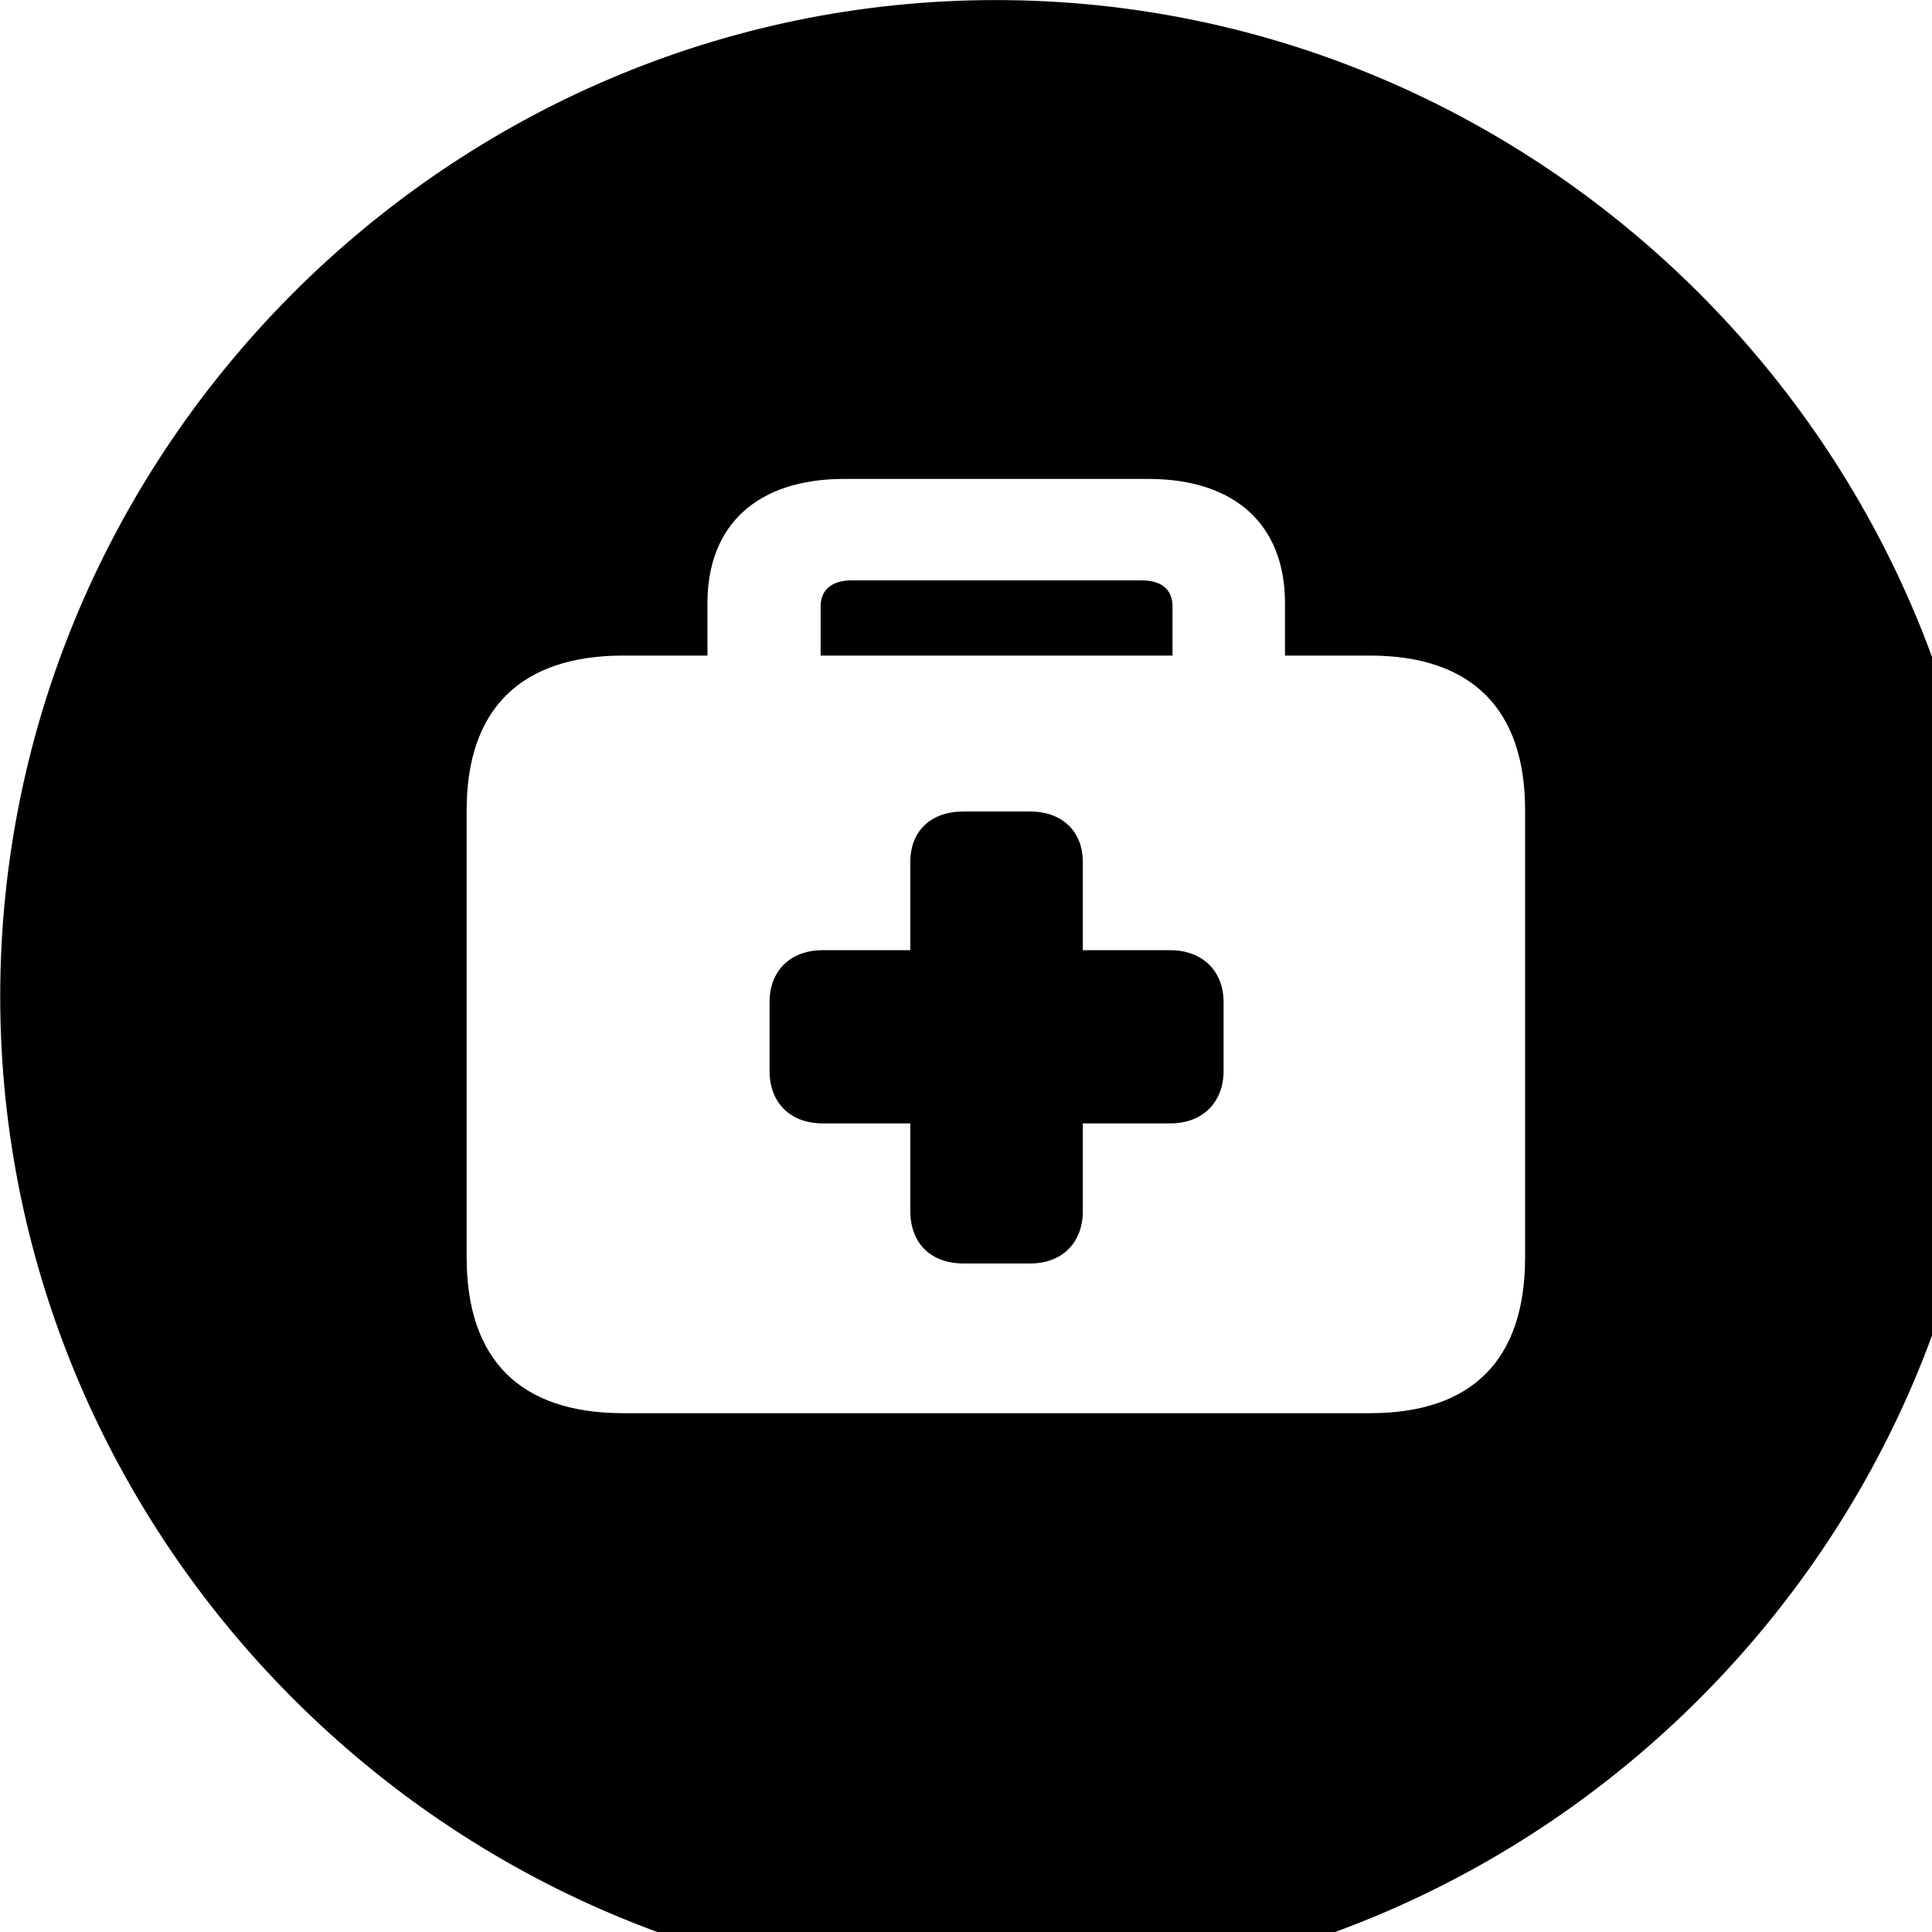 <svg xmlns="http://www.w3.org/2000/svg" viewBox="0 0 28 28" width="28" height="28">
  <path d="M14.433 28.871C22.363 28.871 28.873 22.351 28.873 14.441C28.873 6.511 22.353 0.001 14.433 0.001C6.513 0.001 0.003 6.511 0.003 14.441C0.003 22.351 6.523 28.871 14.433 28.871ZM9.033 20.481C7.543 20.481 6.763 19.711 6.763 18.221V11.741C6.763 10.281 7.543 9.501 9.033 9.501H10.253V8.741C10.253 7.601 10.983 6.941 12.233 6.941H16.643C17.893 6.941 18.623 7.601 18.623 8.741V9.501H19.853C21.333 9.501 22.103 10.281 22.103 11.741V18.221C22.103 19.711 21.333 20.481 19.853 20.481ZM11.893 9.501H16.993V8.791C16.993 8.541 16.833 8.411 16.543 8.411H12.343C12.063 8.411 11.893 8.541 11.893 8.791ZM11.153 15.521C11.153 15.981 11.453 16.281 11.923 16.281H13.193V17.551C13.193 18.021 13.493 18.311 13.963 18.311H14.933C15.383 18.311 15.693 18.021 15.693 17.551V16.281H16.963C17.423 16.281 17.733 15.981 17.733 15.521V14.521C17.733 14.071 17.423 13.771 16.963 13.771H15.693V12.491C15.693 12.041 15.383 11.761 14.933 11.761H13.963C13.493 11.761 13.193 12.041 13.193 12.491V13.771H11.923C11.453 13.771 11.153 14.071 11.153 14.521Z" />
</svg>
